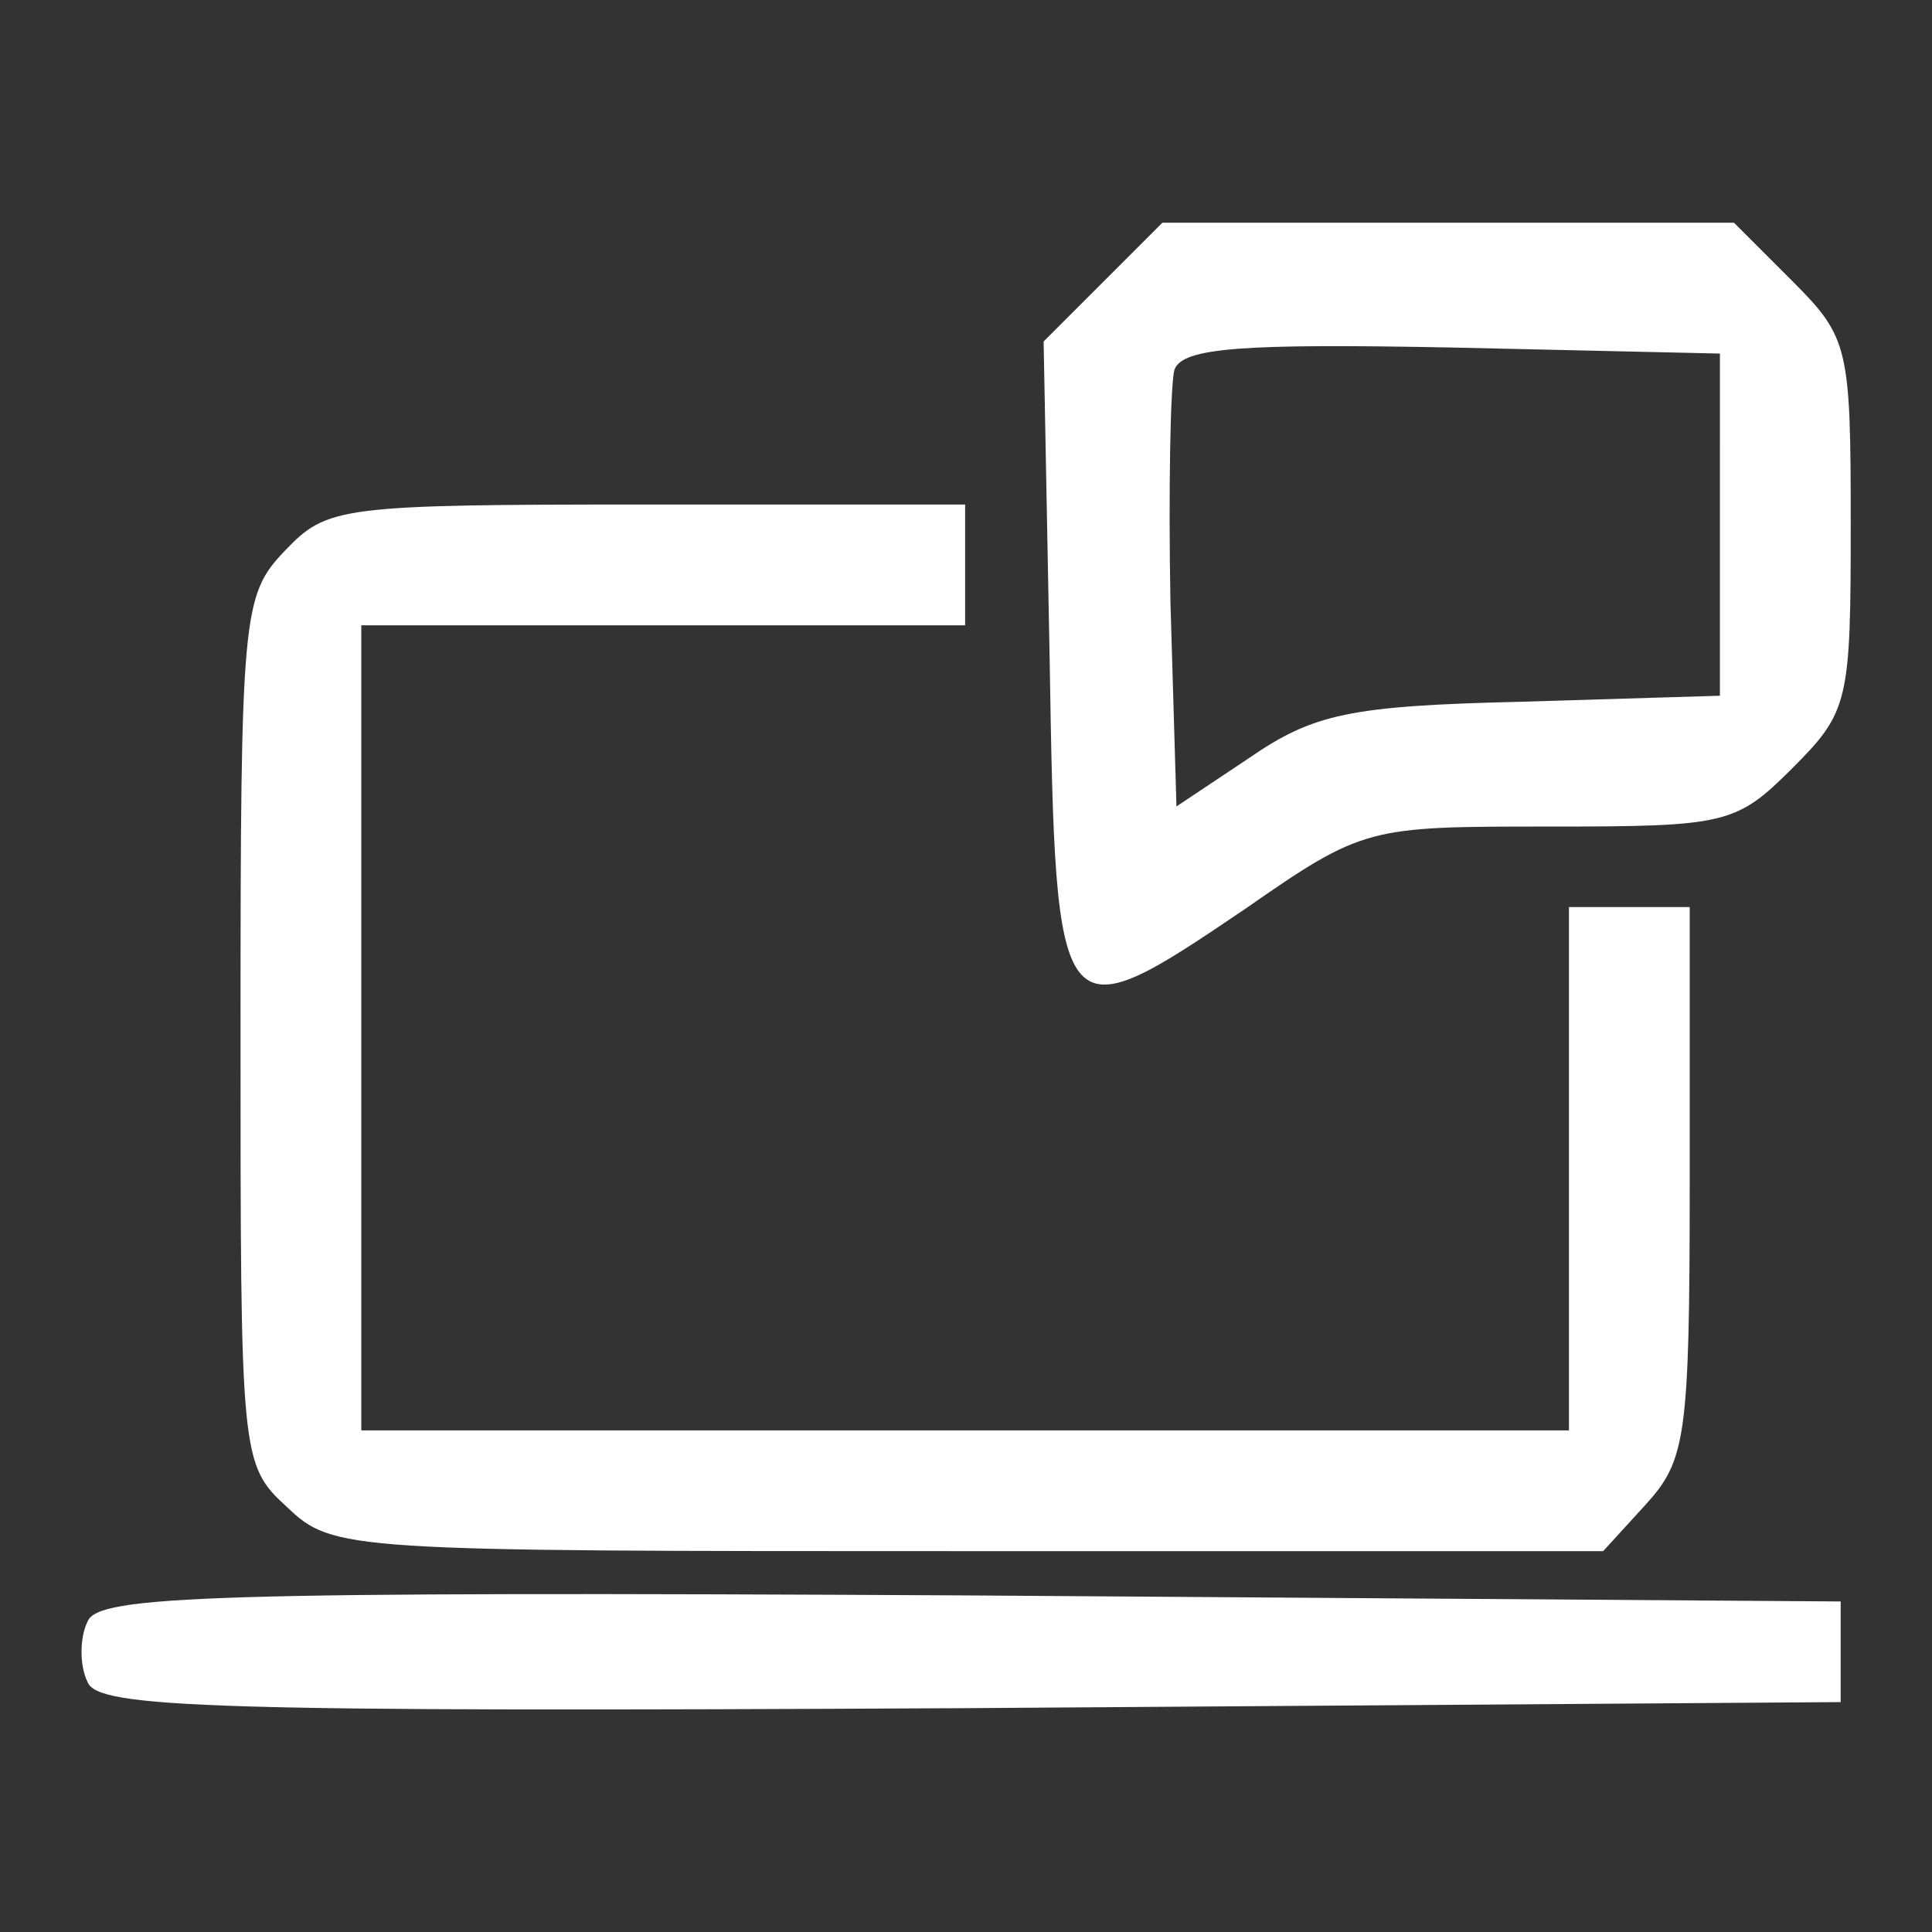 <svg version="1.1" xmlns="http://www.w3.org/2000/svg" xmlns:xlink="http://www.w3.org/1999/xlink" width="96pt" height="96pt" viewBox="0,0,256,256"><rect x="0" y="0" width="256" height="256" fill="#333333" stroke="none"/><g fill="#ffffff" fill-rule="nonzero" stroke="none" stroke-width="1" stroke-linecap="butt" stroke-linejoin="miter" stroke-miterlimit="10" stroke-dasharray="" stroke-dashoffset="0" font-family="none" font-weight="none" font-size="none" text-anchor="none" style="mix-blend-mode: normal"><g transform="translate(-0.133,18.845) scale(2.667,2.667)"><g transform="translate(0,96) scale(0.1,-0.1)"><path d="M549,891l-30,-30l3,-158c3,-186 4,-187 97,-124c59,41 61,41 151,41c88,0 93,1 121,29c28,28 29,33 29,121c0,88 -1,93 -29,121l-29,29h-142h-142zM855,770v-85l-99,-3c-85,-2 -103,-6 -135,-28l-36,-24l-3,102c-1,56 0,108 2,115c4,11 34,13 138,11l133,-3z"></path><path d="M142,757c-21,-22 -22,-31 -22,-238c0,-212 0,-216 23,-237c23,-22 29,-22 338,-22h316l21,23c20,22 22,33 22,160v137h-30h-30v-130v-130h-300h-300v200v200h150h150v30v30h-158c-153,0 -159,-1 -180,-23z"></path><path d="M44,225c-4,-8 -4,-22 0,-30c5,-13 60,-15 438,-13l433,3v25v25l-433,3c-378,2 -433,0 -438,-13z"></path></g></g></g></svg>